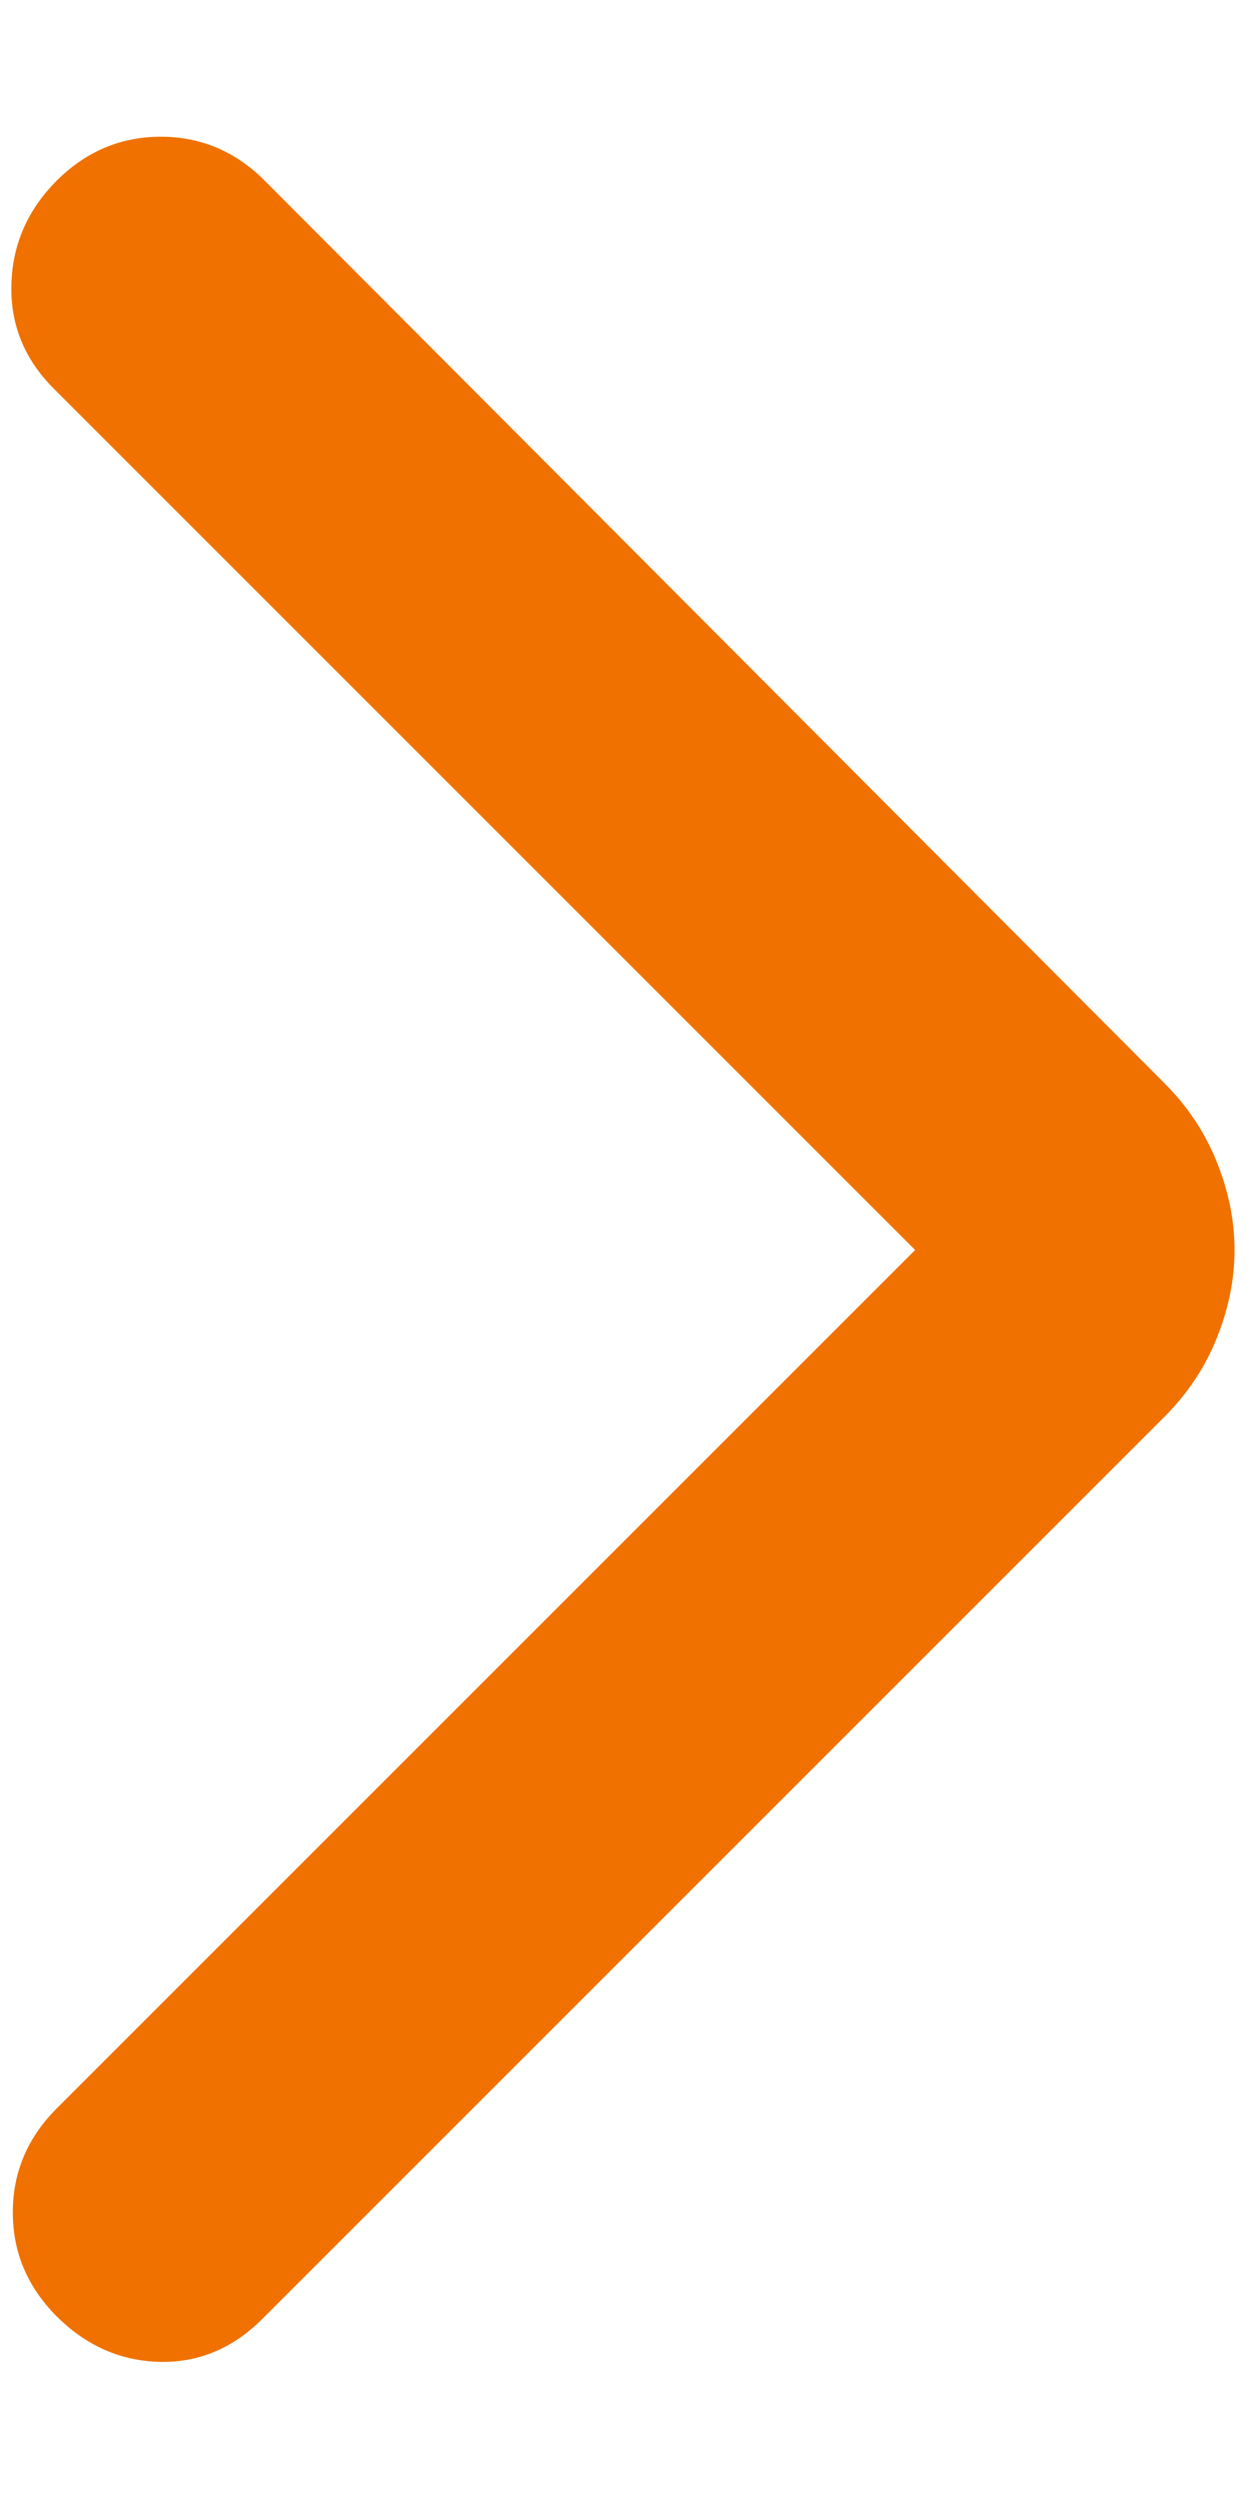 <svg width="8" height="16" viewBox="0 0 8 16" fill="none" xmlns="http://www.w3.org/2000/svg">
<path d="M5.857 8L0.344 2.487C0.157 2.3 0.066 2.078 0.073 1.822C0.079 1.566 0.176 1.344 0.363 1.156C0.551 0.969 0.773 0.875 1.029 0.875C1.285 0.875 1.507 0.969 1.694 1.156L7.451 6.931C7.601 7.081 7.713 7.25 7.788 7.438C7.863 7.625 7.901 7.812 7.901 8C7.901 8.188 7.863 8.375 7.788 8.562C7.713 8.75 7.601 8.919 7.451 9.069L1.676 14.844C1.488 15.031 1.269 15.122 1.019 15.116C0.769 15.109 0.551 15.012 0.363 14.825C0.176 14.637 0.082 14.416 0.082 14.159C0.082 13.903 0.176 13.681 0.363 13.494L5.857 8Z" fill="#F07100"/>
</svg>
